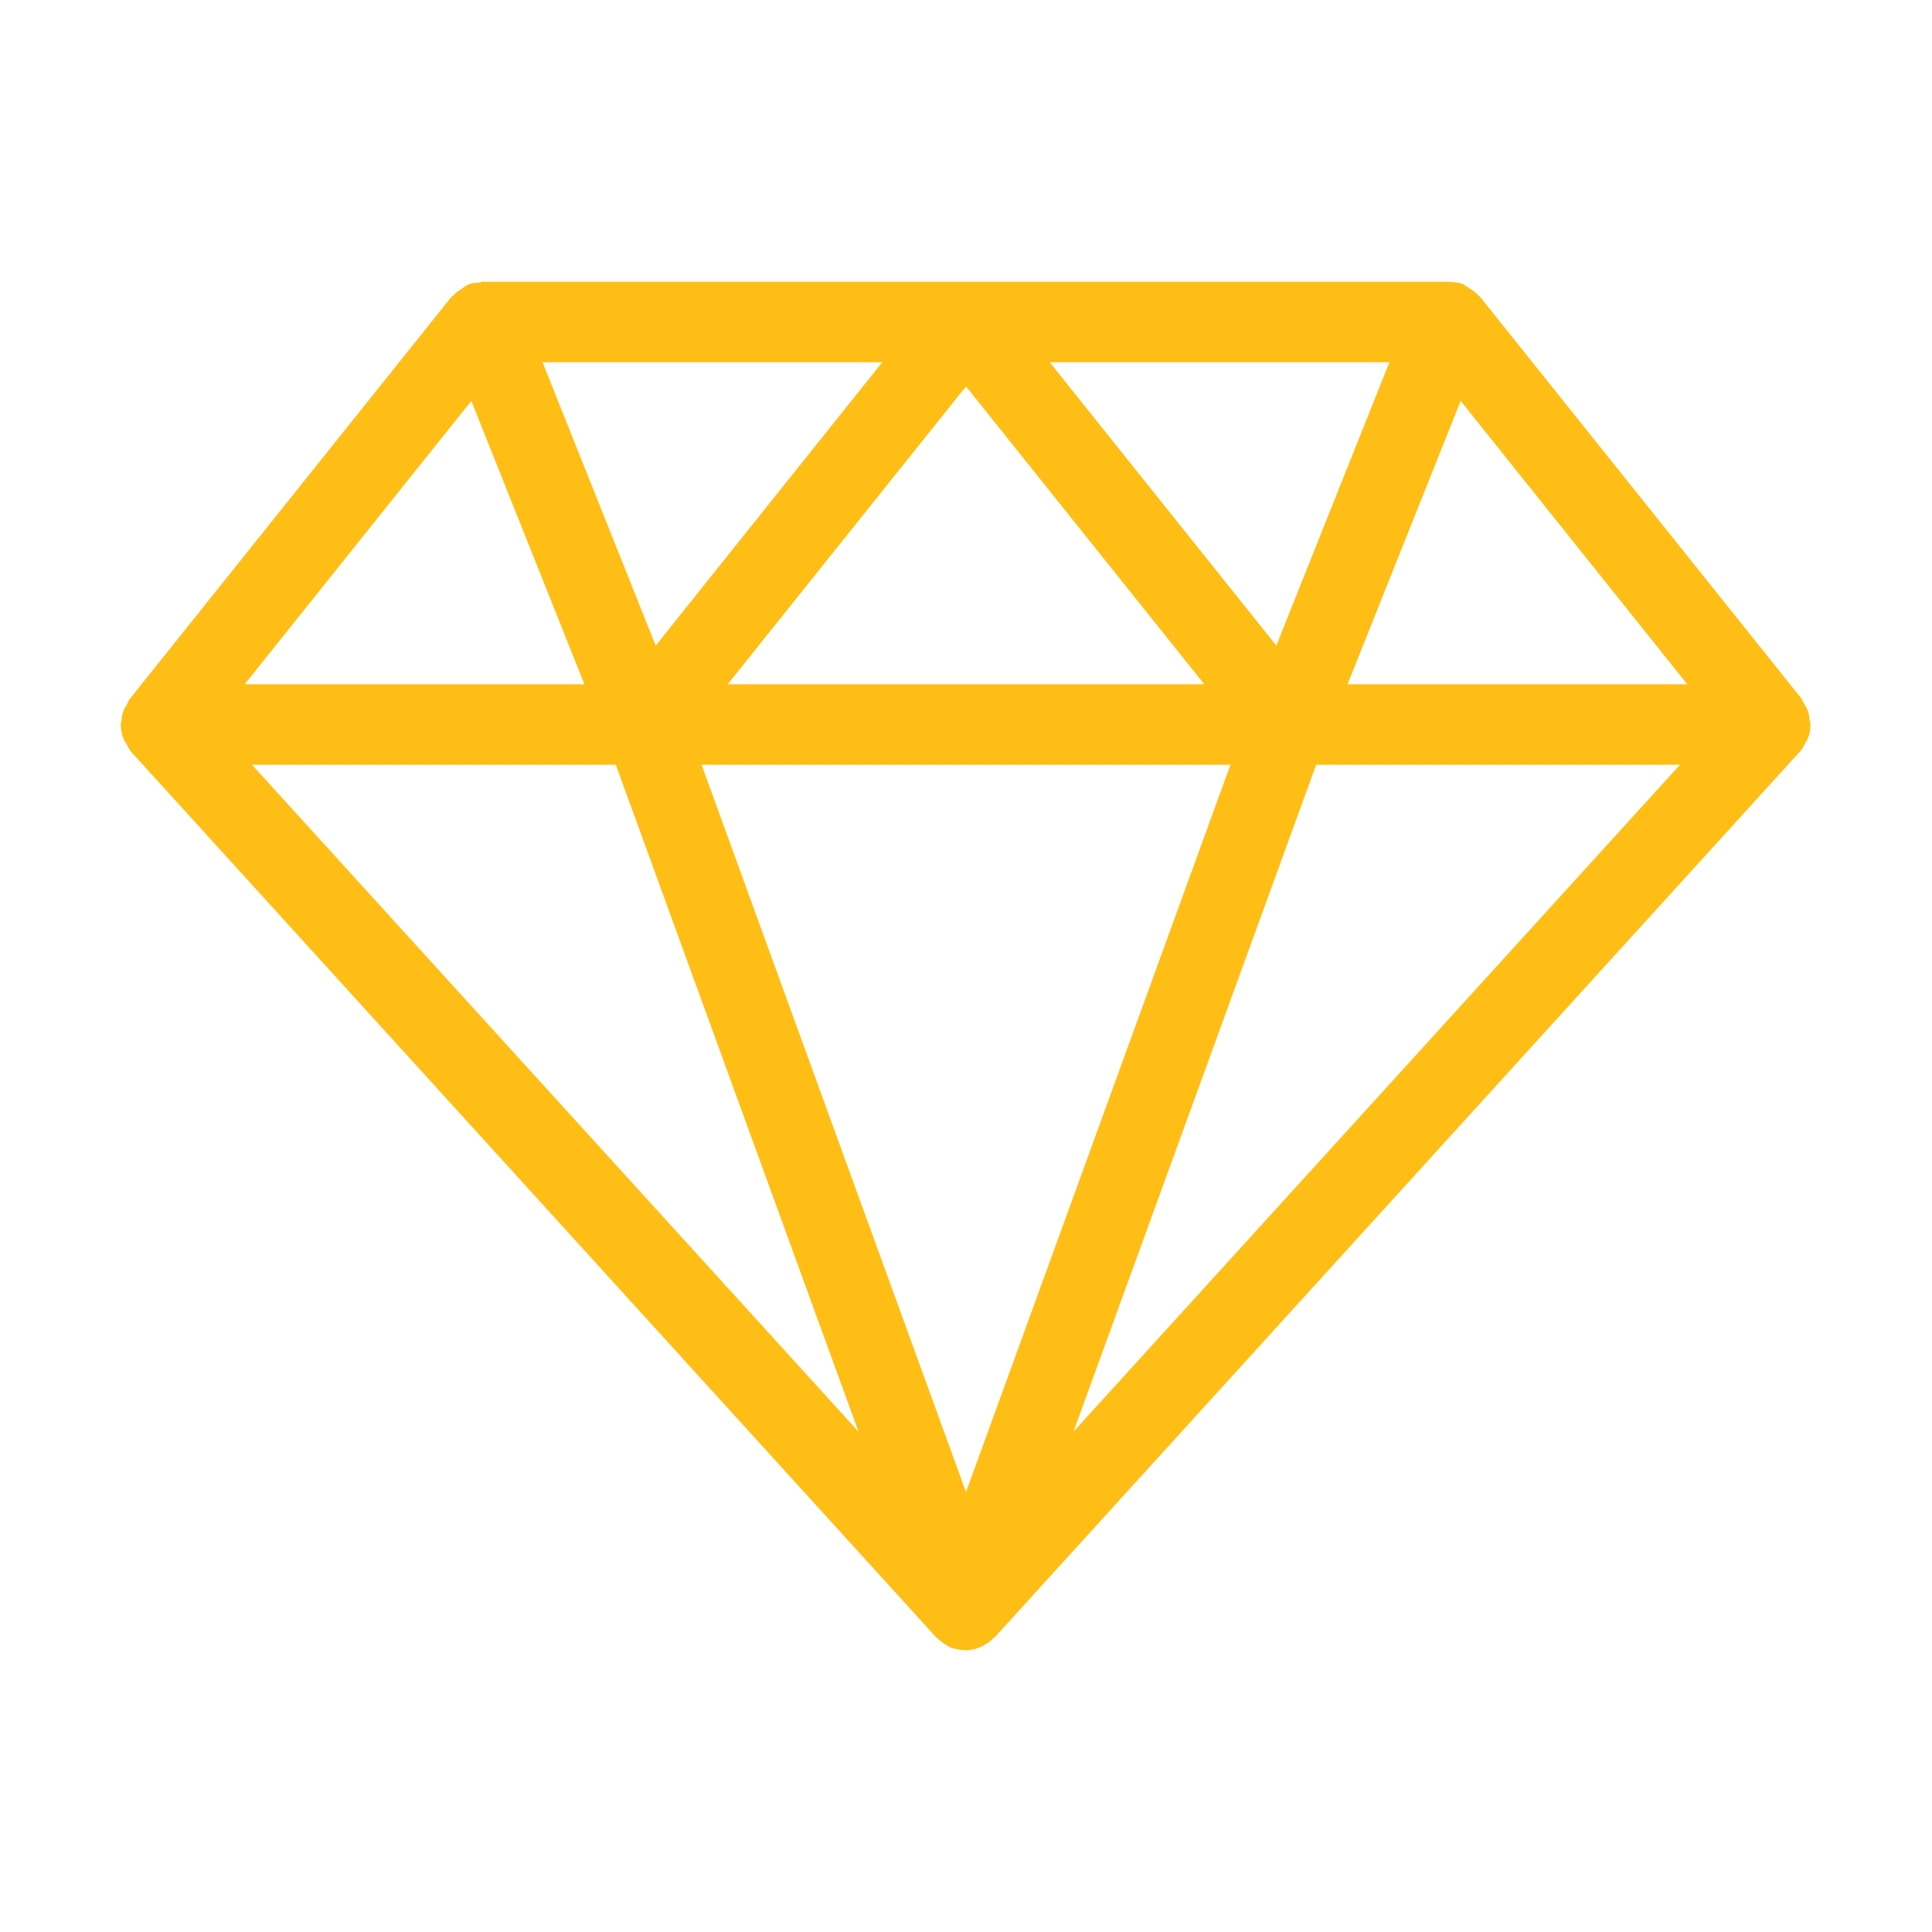<svg id="SvgjsSvg1011" width="288" height="288" xmlns="http://www.w3.org/2000/svg" version="1.1" xmlns:xlink="http://www.w3.org/1999/xlink" xmlns:svgjs="http://svgjs.com/svgjs"><defs id="SvgjsDefs1012"></defs><g id="SvgjsG1013" transform="matrix(1,0,0,1,0,0)"><svg xmlns="http://www.w3.org/2000/svg" enable-background="new 0 0 48 48" viewBox="0 0 48 48" width="288" height="288"><path d="M3.08,18.38c0.01,0.04,0.04,0.06,0.06,0.1c0.04,0.07,0.07,0.14,0.12,0.2l20,22c0.01,0.02,0.04,0.02,0.05,0.04
		c0.07,0.07,0.15,0.12,0.23,0.17c0.03,0.02,0.06,0.03,0.09,0.05C23.75,40.97,23.87,41,24,41s0.25-0.03,0.36-0.08
		c0.03-0.01,0.06-0.03,0.09-0.05c0.09-0.04,0.16-0.1,0.23-0.17c0.02-0.02,0.04-0.02,0.05-0.04l20-22c0.05-0.06,0.09-0.13,0.12-0.2
		c0.02-0.03,0.05-0.06,0.06-0.1c0.05-0.12,0.07-0.24,0.07-0.36c0-0.01,0-0.01,0-0.01c0-0.03-0.01-0.06-0.02-0.09
		c-0.01-0.09-0.02-0.18-0.05-0.26c-0.02-0.05-0.05-0.09-0.08-0.14c-0.03-0.04-0.04-0.09-0.07-0.14l-8-10
		c-0.01-0.01-0.03-0.02-0.04-0.03c-0.06-0.07-0.14-0.12-0.22-0.17c-0.04-0.03-0.08-0.06-0.12-0.08c-0.01-0.01-0.02-0.02-0.03-0.02
		c-0.1-0.04-0.19-0.05-0.29-0.05C36.05,7.02,36.03,7,36,7H12c-0.03,0-0.06,0.02-0.09,0.02c-0.09,0.01-0.19,0.01-0.28,0.05
		c-0.01,0-0.02,0.02-0.03,0.02c-0.05,0.02-0.08,0.05-0.12,0.08c-0.08,0.05-0.16,0.1-0.22,0.17c-0.01,0.01-0.03,0.02-0.04,0.03l-8,10
		c-0.03,0.04-0.05,0.09-0.07,0.14c-0.03,0.05-0.06,0.09-0.08,0.14c-0.03,0.09-0.05,0.17-0.05,0.26C3.01,17.94,3,17.97,3,18
		c0,0.01,0,0.01,0,0.01C3,18.14,3.03,18.26,3.08,18.38z M6.26,19h9.04l6.03,16.57L6.26,19z M24,37.07L17.43,19h13.14L24,37.07z
		 M26.67,35.57L32.7,19h9.04L26.67,35.57z M36.29,9.96L41.92,17h-8.44L36.29,9.96z M34.52,9l-2.81,7.04L26.08,9H34.52z M29.92,17
		H18.08L24,9.6L29.92,17z M21.92,9l-5.63,7.04L13.48,9H21.92z M11.71,9.96L14.52,17H6.08L11.71,9.96z" fill="#ffbe15" class="color000 svgShape"></path></svg></g></svg>